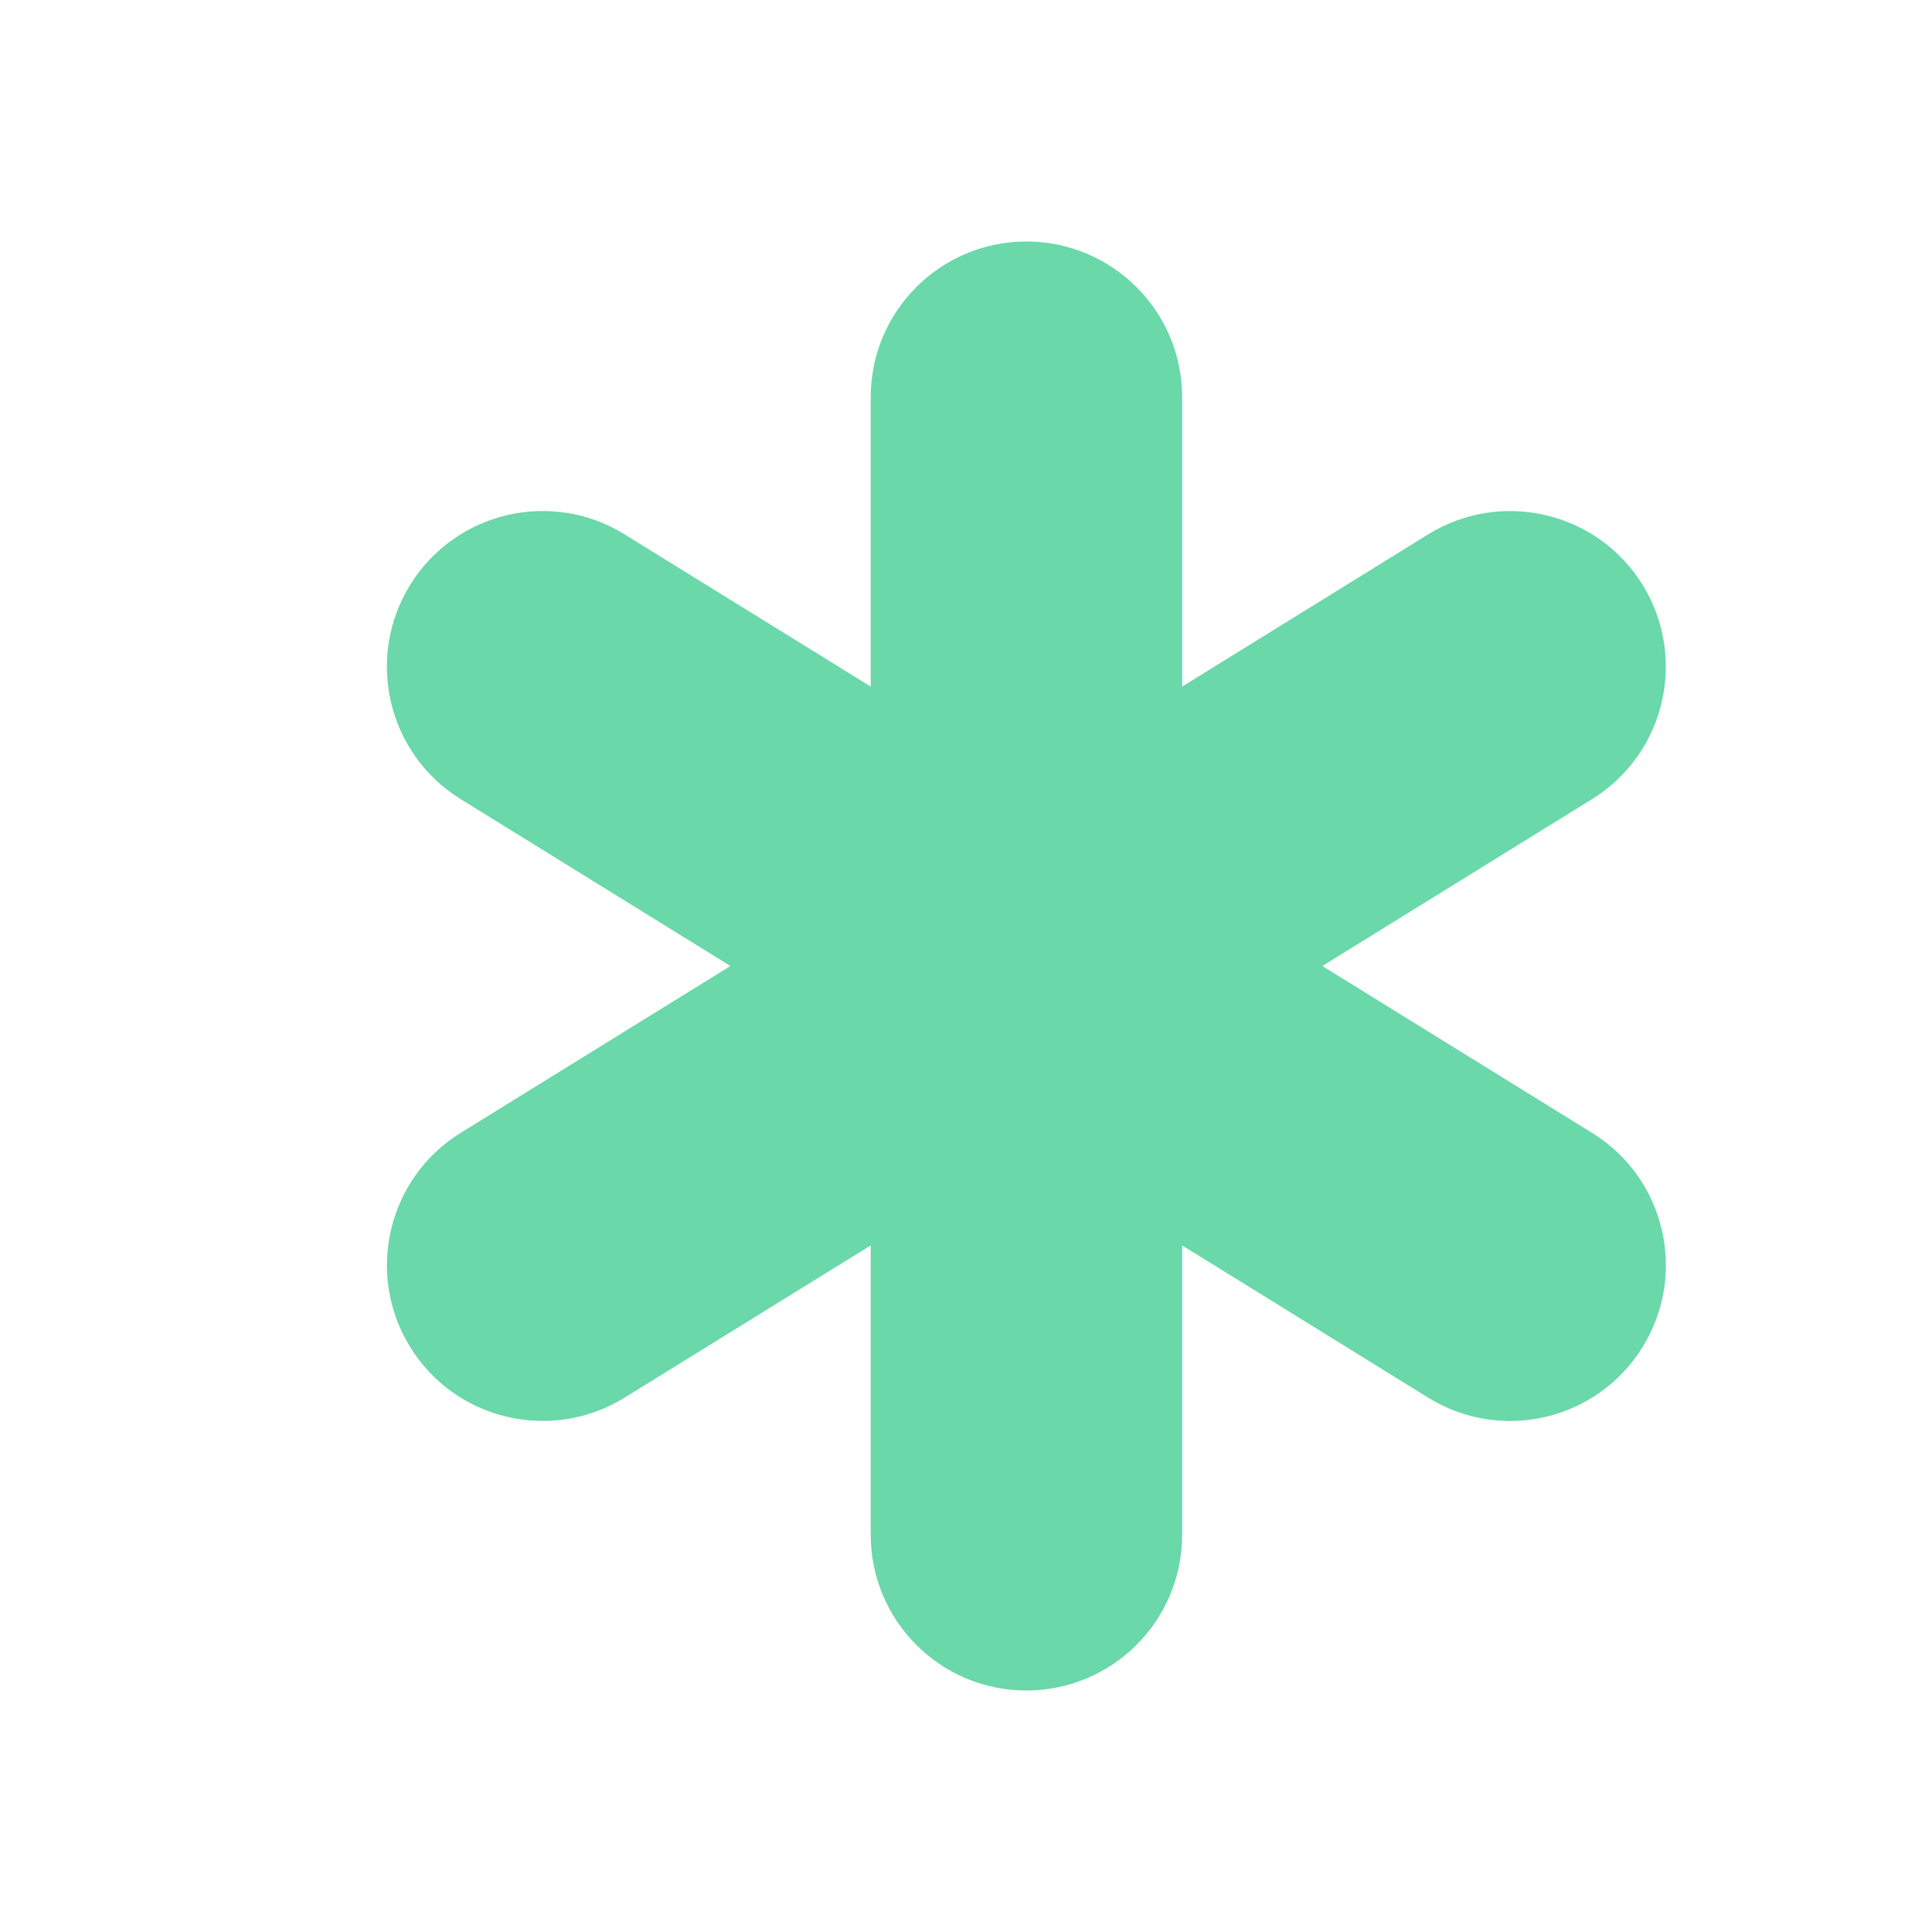 <svg width="16" height="16" viewBox="0 0 16 16" fill="none" xmlns="http://www.w3.org/2000/svg">
<g clip-path="url(#clip0_5240_13940)">
<path d="M13.185 9.382L10.951 8L13.185 6.618C13.79 6.244 13.977 5.449 13.603 4.843C13.229 4.238 12.434 4.051 11.828 4.425L9.79 5.686V3.29C9.79 2.577 9.212 2 8.5 2C7.788 2 7.211 2.577 7.211 3.29V5.686L5.172 4.425C4.567 4.05 3.772 4.238 3.397 4.843C3.022 5.449 3.21 6.244 3.815 6.618L6.049 8L3.815 9.382C3.21 9.756 3.023 10.551 3.397 11.156C3.771 11.762 4.567 11.949 5.172 11.575L7.211 10.314V12.71C7.211 13.423 7.788 14 8.5 14C9.212 14 9.79 13.423 9.79 12.71V10.314L11.828 11.575C12.434 11.95 13.228 11.762 13.603 11.156C13.978 10.551 13.791 9.756 13.185 9.382Z" fill="#6AD8A9"/>
</g>
<defs>
<clipPath id="clip0_5240_13940">
<rect width="16" height="16" fill="white"/>
</clipPath>
</defs>
</svg>
